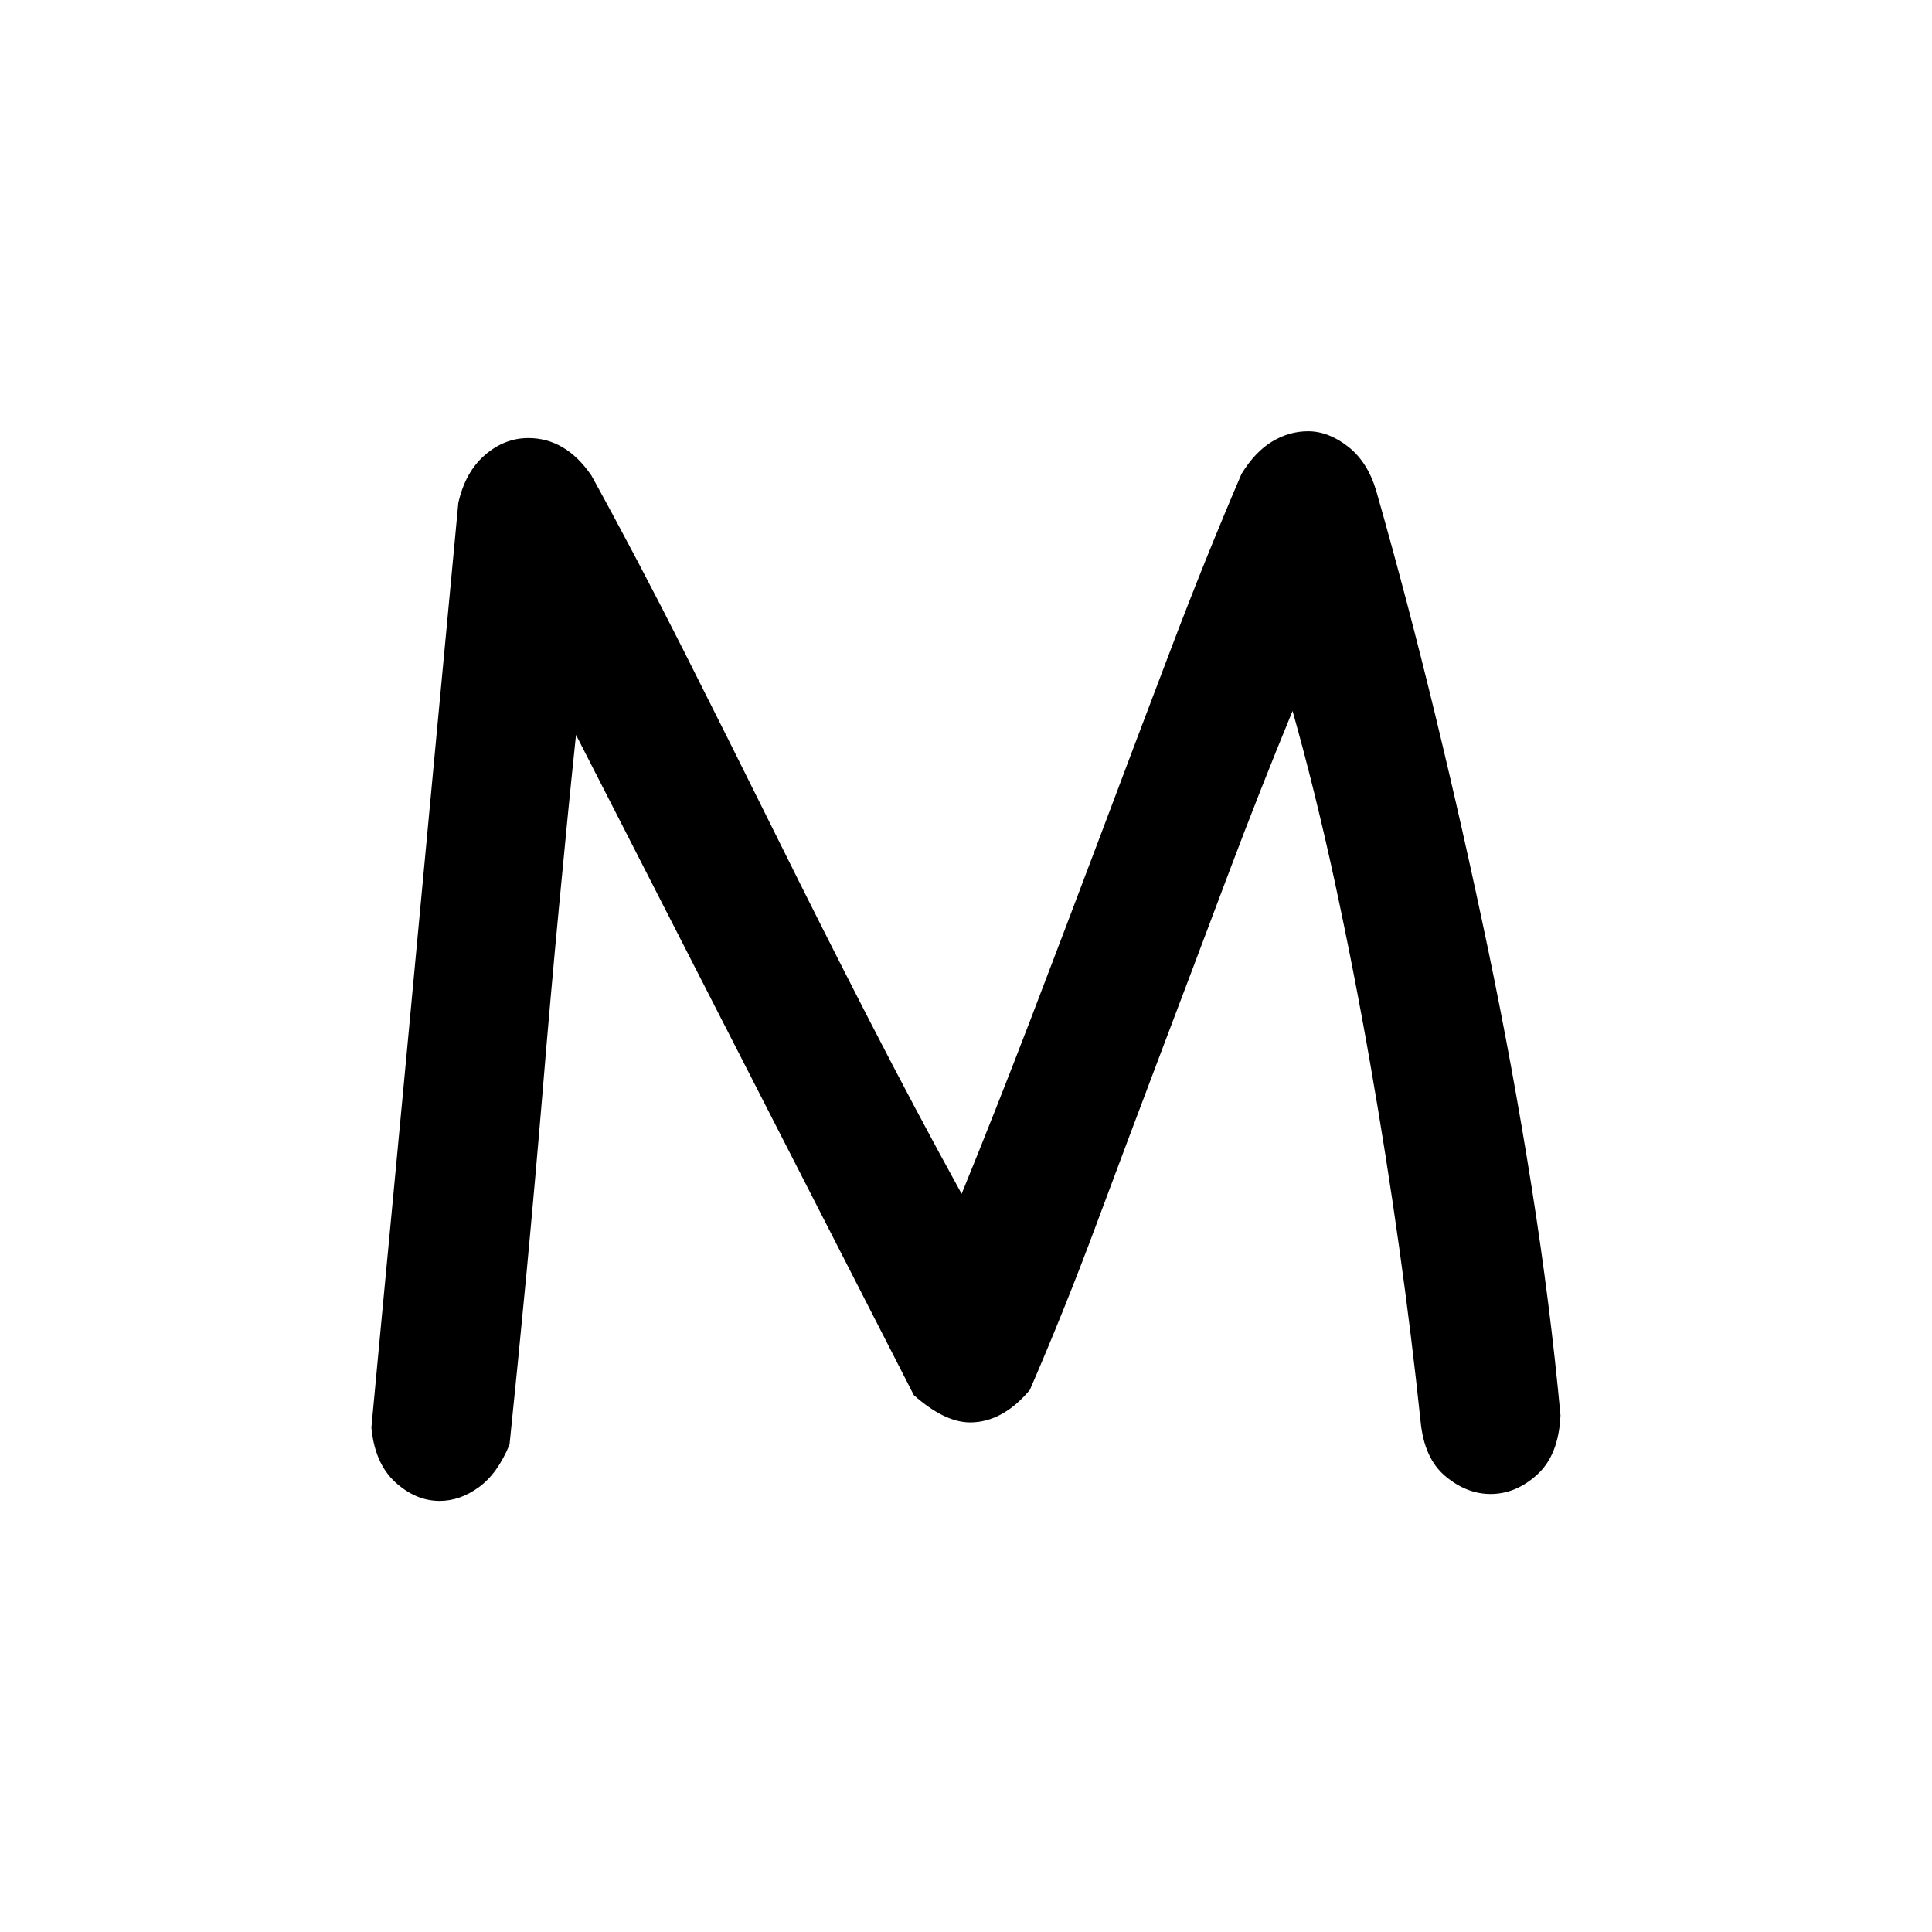 <?xml version="1.0" encoding="UTF-8"?>
<svg xmlns="http://www.w3.org/2000/svg" version="1.1" viewBox="0 0 512 512">
  <!-- Generator: Adobe Illustrator 28.7.1, SVG Export Plug-In . SVG Version: 1.2.0 Build 142)  -->
  <g>
    <g id="Layer_1">
      <g id="Layer_1-2" data-name="Layer_1">
        <g id="Layer_1-2">
          <path d="M413.54,375.12c-.31,6.93-2.34,12.14-6.11,15.6-3.77,3.47-7.9,5.2-12.43,5.2-4.22,0-8.22-1.58-11.99-4.74s-5.95-8.06-6.56-14.69c-1.52-14.46-3.39-29.76-5.65-45.89-2.26-16.12-4.82-32.4-7.69-48.82-2.87-16.42-6.04-32.62-9.49-48.6-3.47-15.97-7.16-30.9-11.08-44.77-5.72,13.87-11.46,28.42-17.18,43.62-5.72,15.23-11.52,30.6-17.41,46.12-5.87,15.52-11.68,30.97-17.41,46.35-5.72,15.37-11.61,29.99-17.63,43.86-4.82,5.72-10.11,8.59-15.82,8.59-4.52,0-9.49-2.41-14.92-7.23l-89.52-174.97c-1.52,14.46-3.02,29.69-4.52,45.67-1.52,15.98-2.95,32.1-4.29,48.37-1.36,16.27-2.79,32.4-4.29,48.37-1.52,15.98-3.02,31.19-4.52,45.67-2.11,5.13-4.82,8.89-8.14,11.3s-6.78,3.62-10.39,3.62c-4.22,0-8.14-1.66-11.76-4.97s-5.72-8.14-6.32-14.46c1.82-19.29,3.67-39.25,5.65-59.9,1.96-20.65,3.92-41.44,5.87-62.39,1.96-20.95,3.92-41.82,5.87-62.62,1.96-20.8,3.84-40.83,5.65-60.13,1.21-5.42,3.54-9.64,7.02-12.67,3.47-3.01,7.3-4.52,11.53-4.52,6.62,0,12.21,3.32,16.73,9.94,8.14,14.77,16.27,30.22,24.42,46.35,8.14,16.12,16.27,32.4,24.42,48.83,8.14,16.43,16.34,32.71,24.63,48.82,8.28,16.12,16.5,31.57,24.63,46.35,6.03-14.77,12.12-30.21,18.32-46.35,6.17-16.12,12.35-32.4,18.54-48.82,6.17-16.42,12.35-32.77,18.54-49.05,6.17-16.27,12.43-31.79,18.77-46.57,2.41-3.92,5.12-6.78,8.14-8.59,3.01-1.81,6.17-2.71,9.49-2.71,3.62,0,7.15,1.36,10.62,4.07,3.47,2.71,5.95,6.63,7.47,11.76,5.42,18.99,10.62,38.73,15.59,59.22,4.97,20.5,9.64,41.22,14.02,62.16,4.37,20.96,8.21,41.9,11.52,62.85,3.32,20.96,5.88,41.22,7.69,60.81h0l-.02-.02h.02Z"/>
        </g>
      </g>
    </g>
  </g>
</svg>